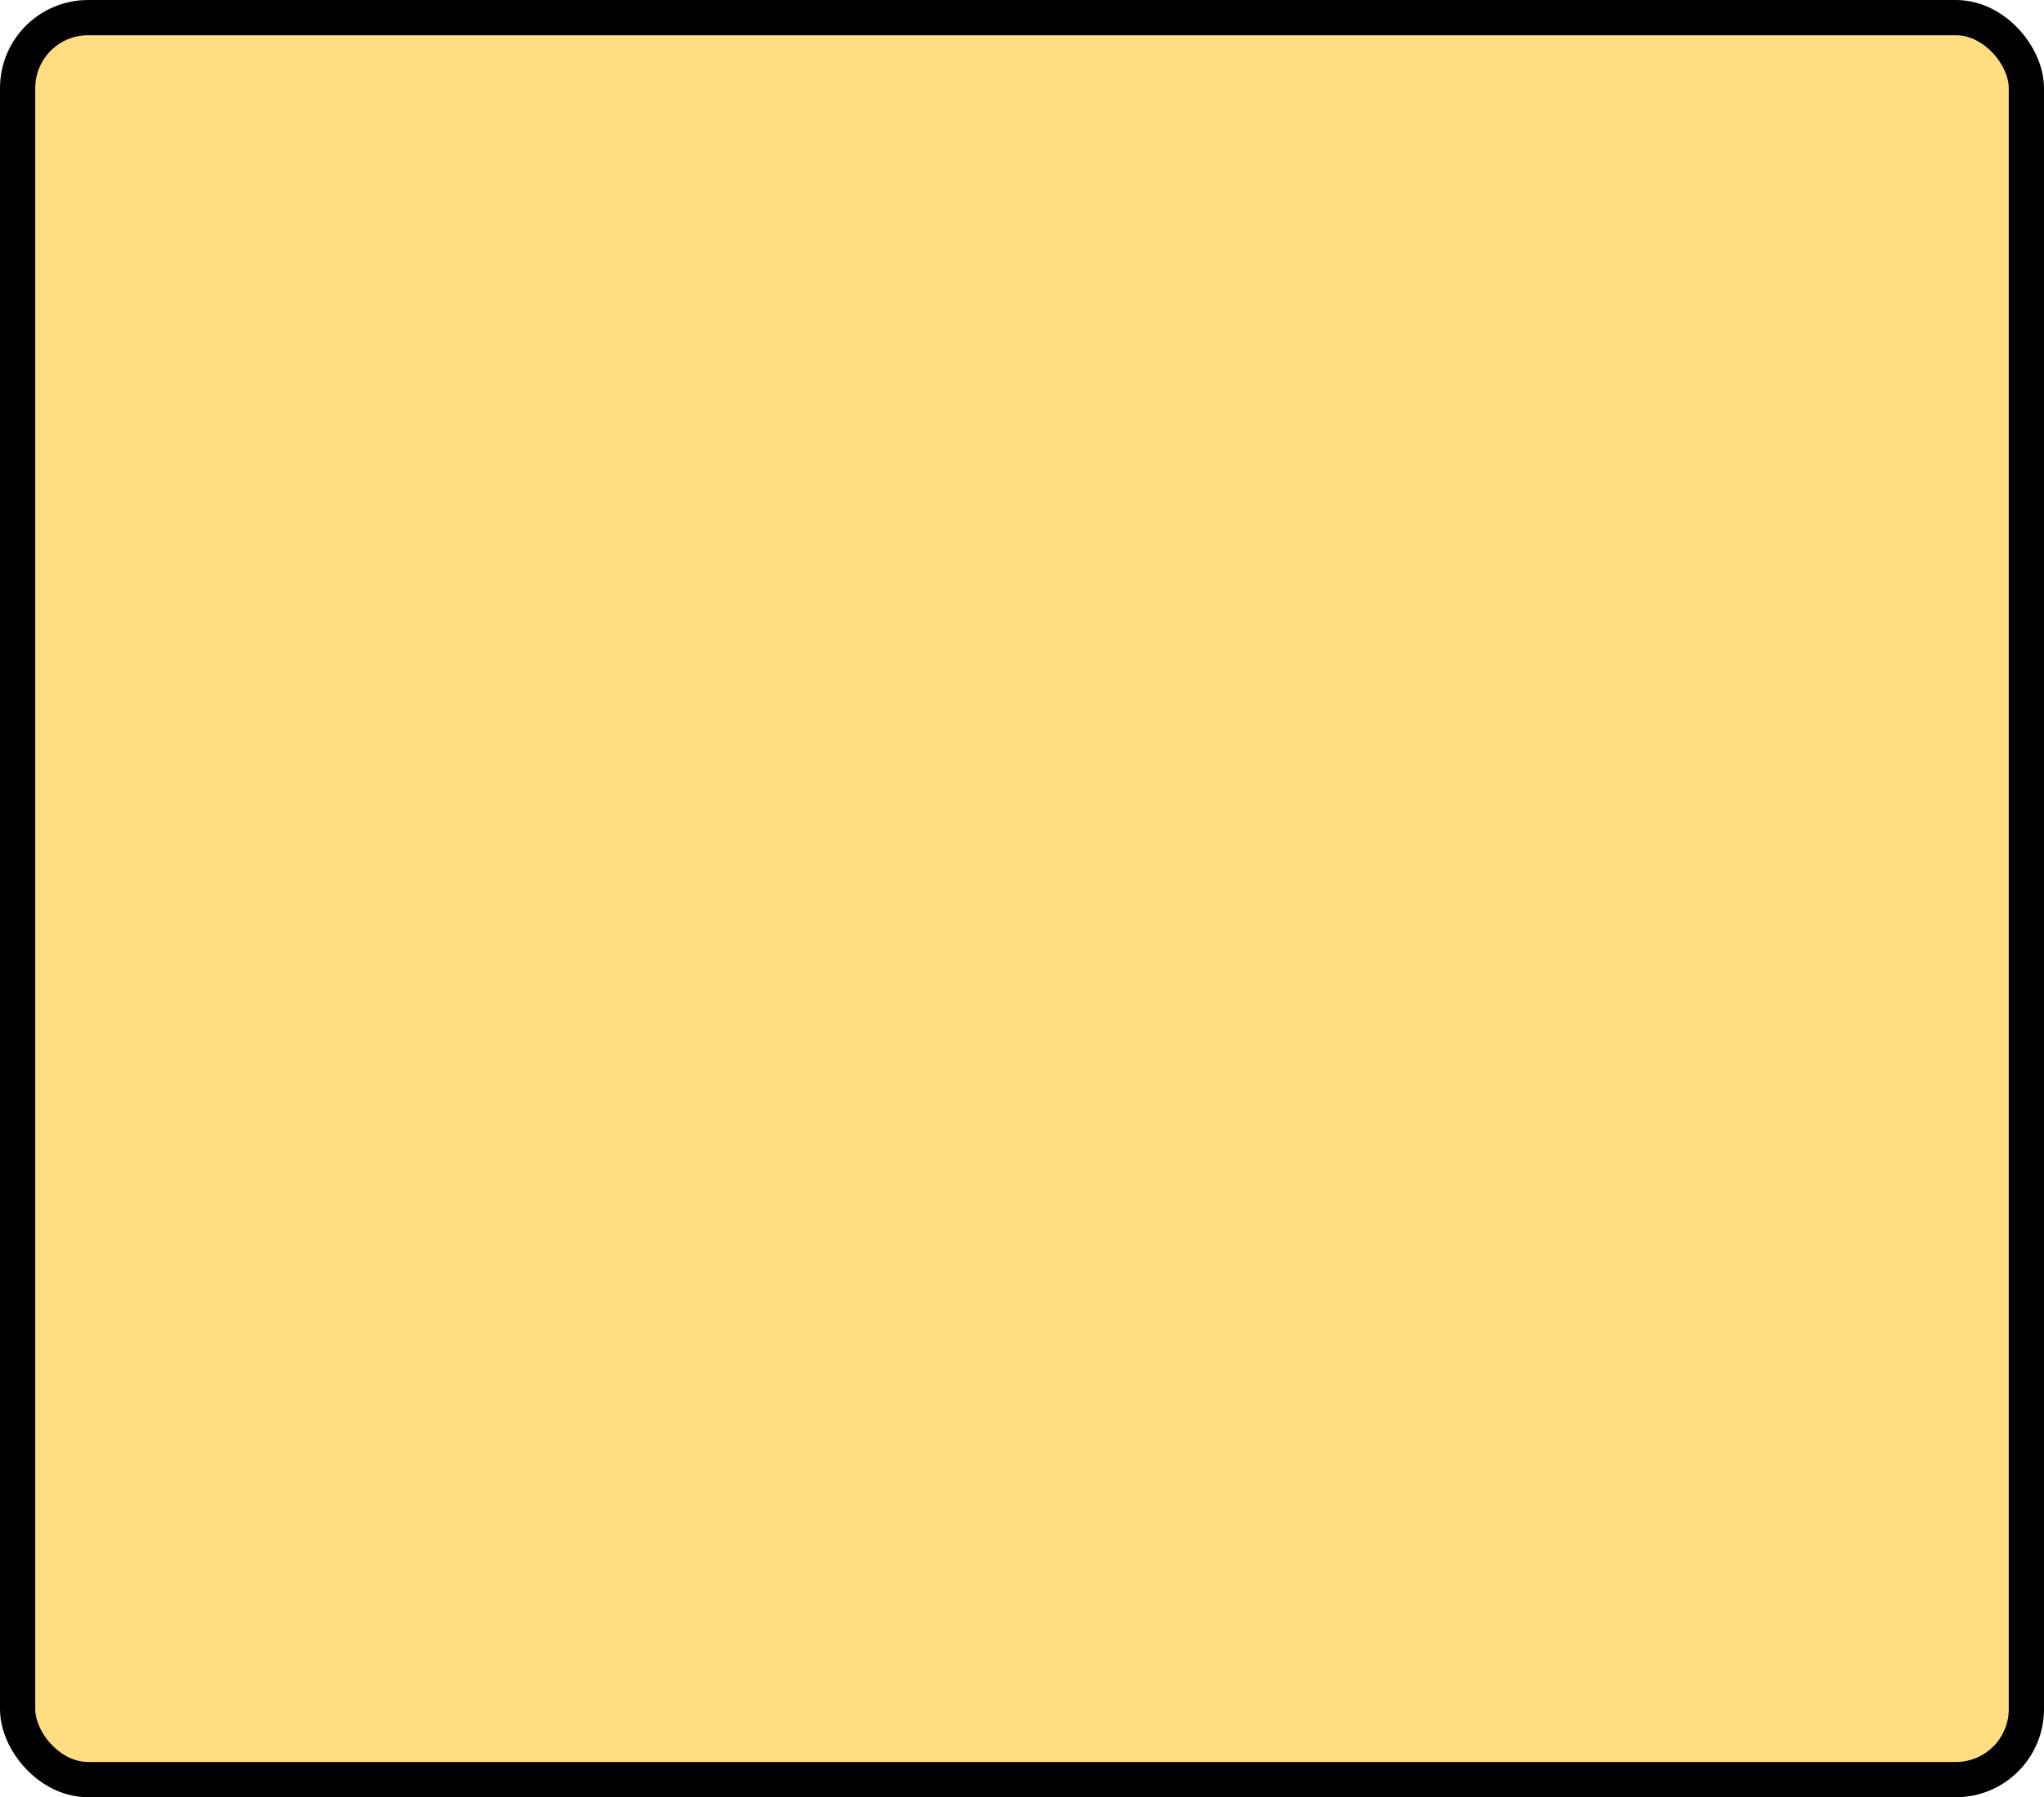 <?xml version='1.0' encoding='utf-8'?>
<svg xmlns="http://www.w3.org/2000/svg" width="100%" height="100%" viewBox="0 0 58 51">
  <rect x="0.5" y="0.5" width="57" height="50" rx="2" ry="2" id="shield" style="fill:#ffdd80;stroke:#000000;stroke-width:1;"/>
</svg>
